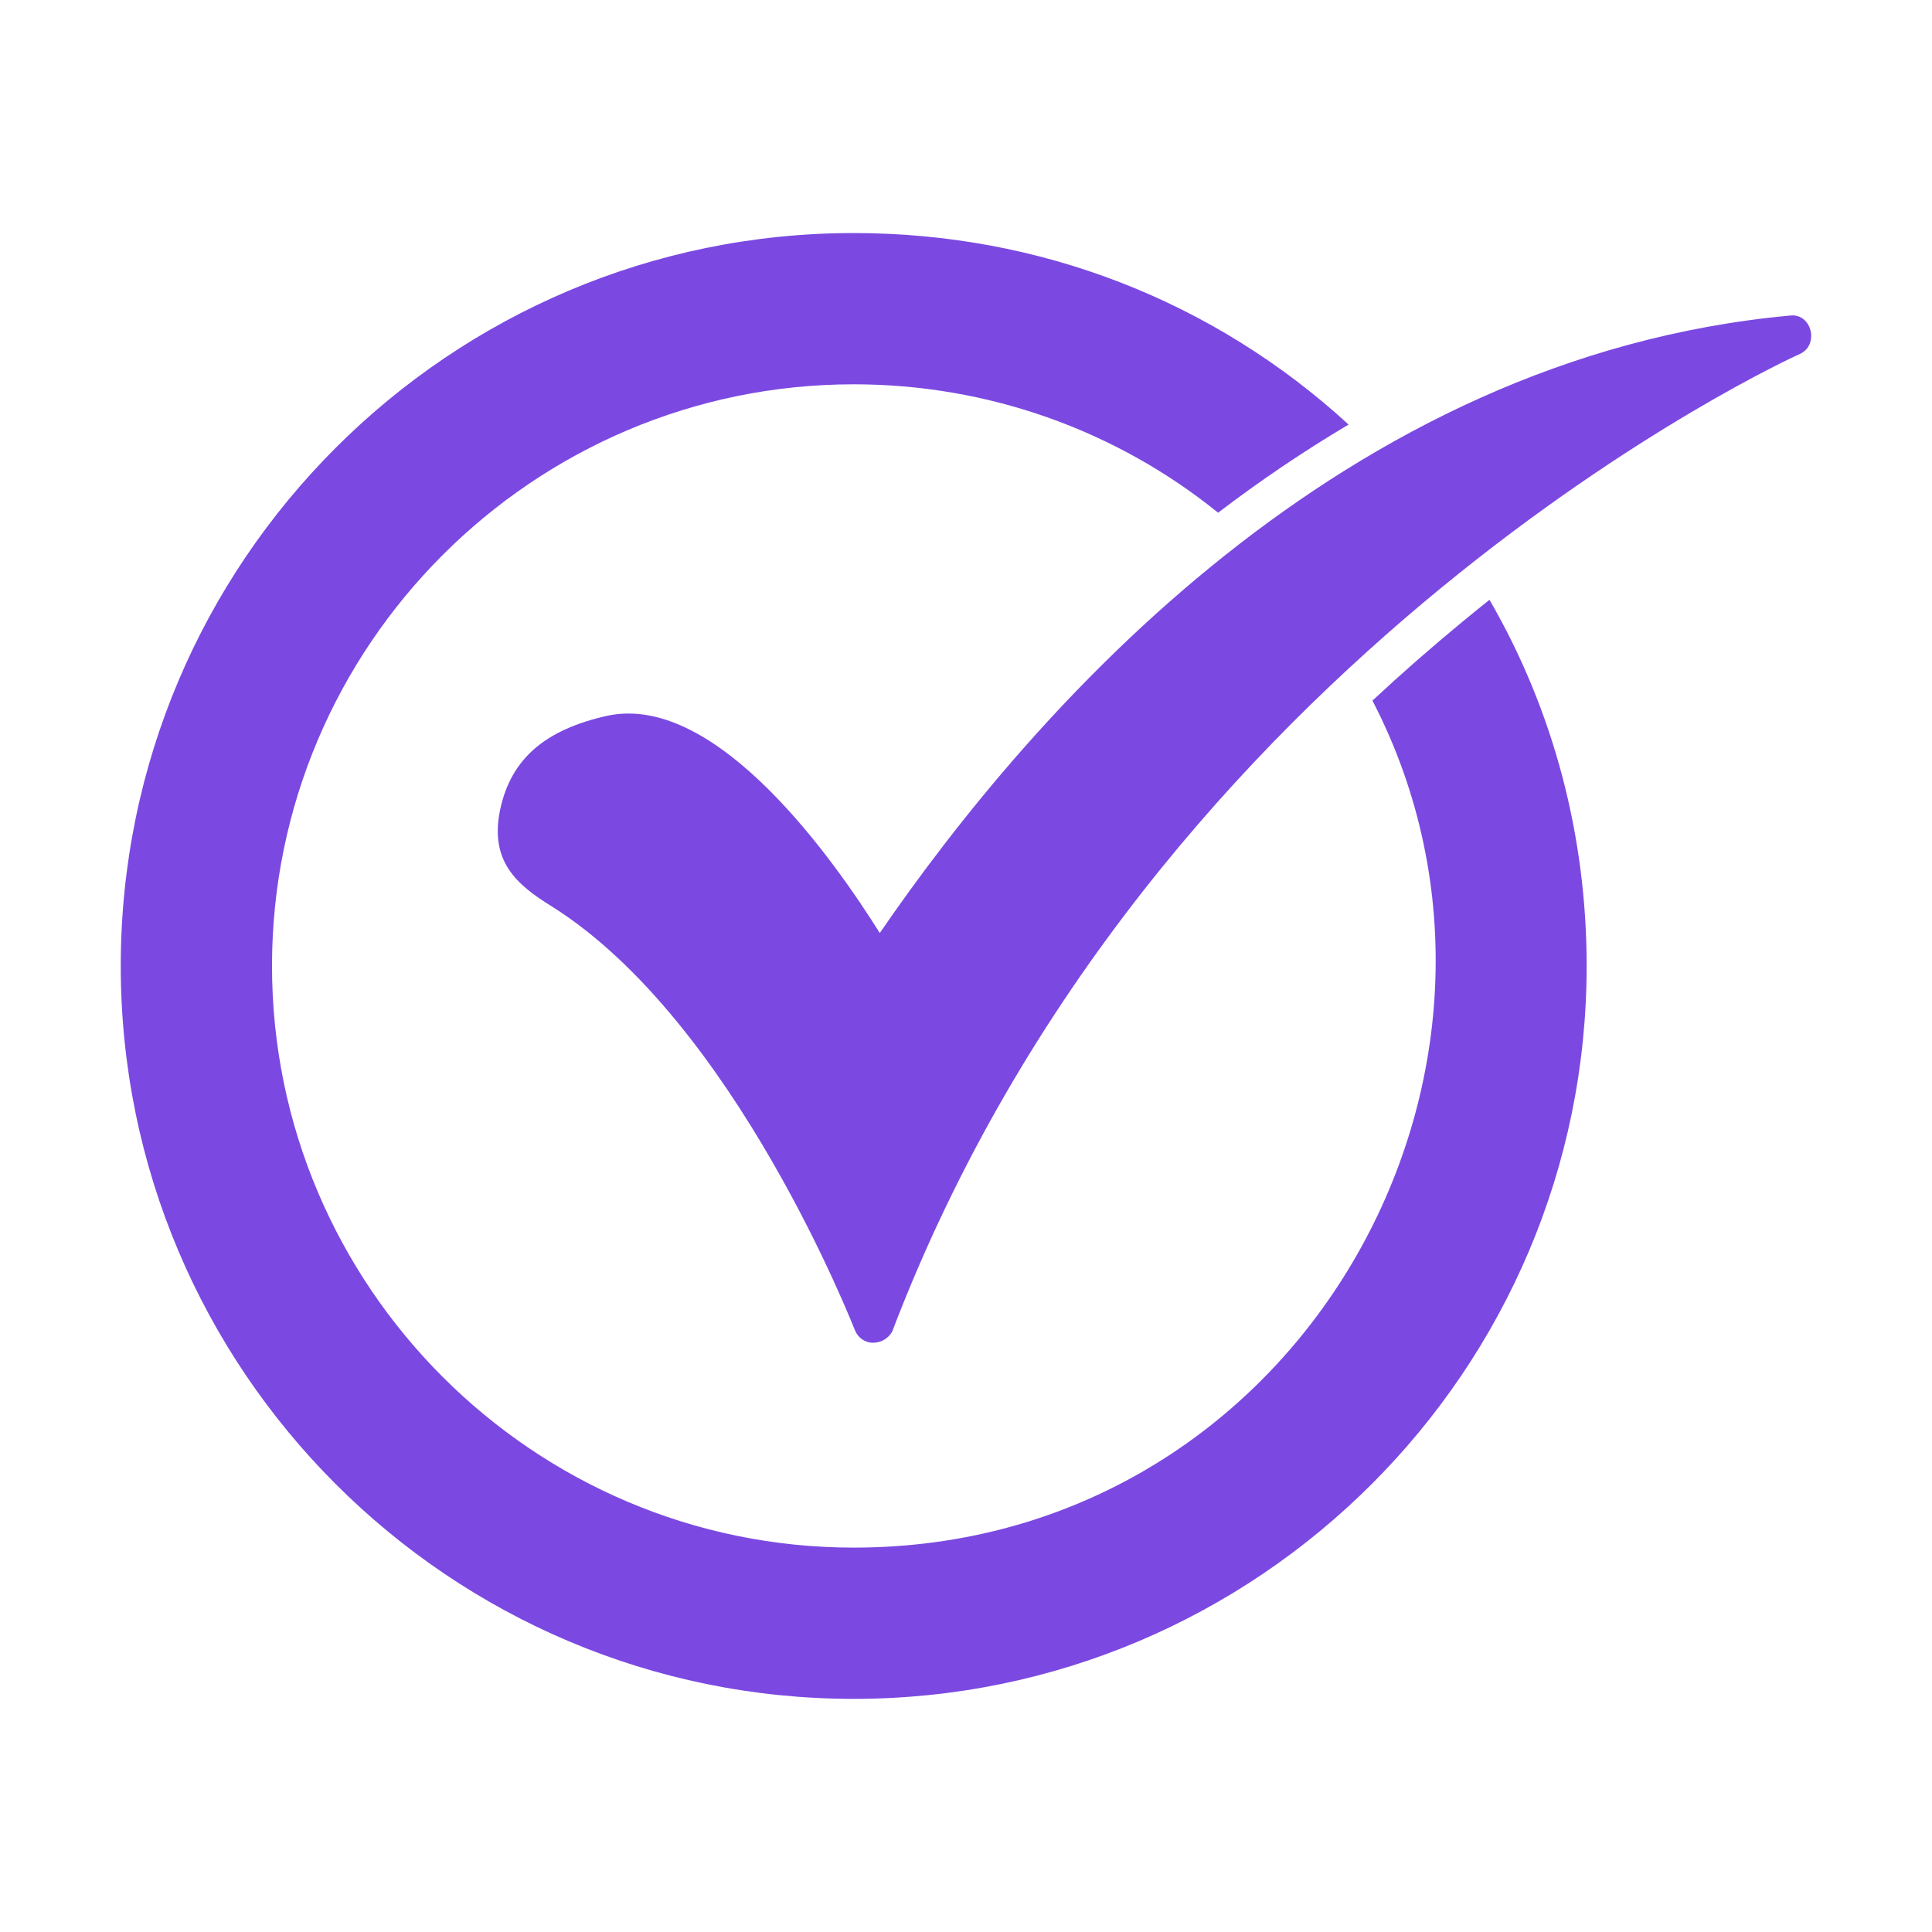 <svg width="24" height="24" viewBox="0 0 24 24" fill="none" xmlns="http://www.w3.org/2000/svg">
<path fill-rule="evenodd" clip-rule="evenodd" d="M10.605 21.104C5.583 21.104 1.5 17.022 1.5 11.999C1.5 6.977 5.583 2.895 10.605 2.895C12.908 2.895 15.069 3.731 16.753 5.274C16.193 5.606 15.652 5.972 15.132 6.369C13.857 5.34 12.27 4.774 10.605 4.774C6.625 4.774 3.379 8.019 3.379 11.999C3.379 15.98 6.625 19.225 10.605 19.225C16.143 19.225 19.431 13.306 17.049 8.703C17.41 8.367 17.781 8.042 18.163 7.727C18.275 7.634 18.389 7.542 18.503 7.451C19.3 8.827 19.71 10.388 19.71 11.999C19.71 17.022 15.627 21.104 10.605 21.104Z" fill="#7B49E1"/>
<path fill-rule="evenodd" clip-rule="evenodd" d="M10.843 16.68C10.741 16.68 10.655 16.612 10.621 16.526C10.604 16.492 9.135 12.7 6.863 11.265C6.419 10.992 6.077 10.701 6.214 10.052C6.351 9.42 6.778 9.062 7.546 8.891C8.913 8.6 10.382 10.719 10.929 11.59C12.842 8.805 16.668 4.432 22.237 3.92C22.506 3.888 22.605 4.286 22.357 4.398C22.271 4.432 14.311 8.071 11.082 16.544C11.031 16.629 10.946 16.68 10.843 16.68Z" fill="#7B49E1"/>
</svg>
